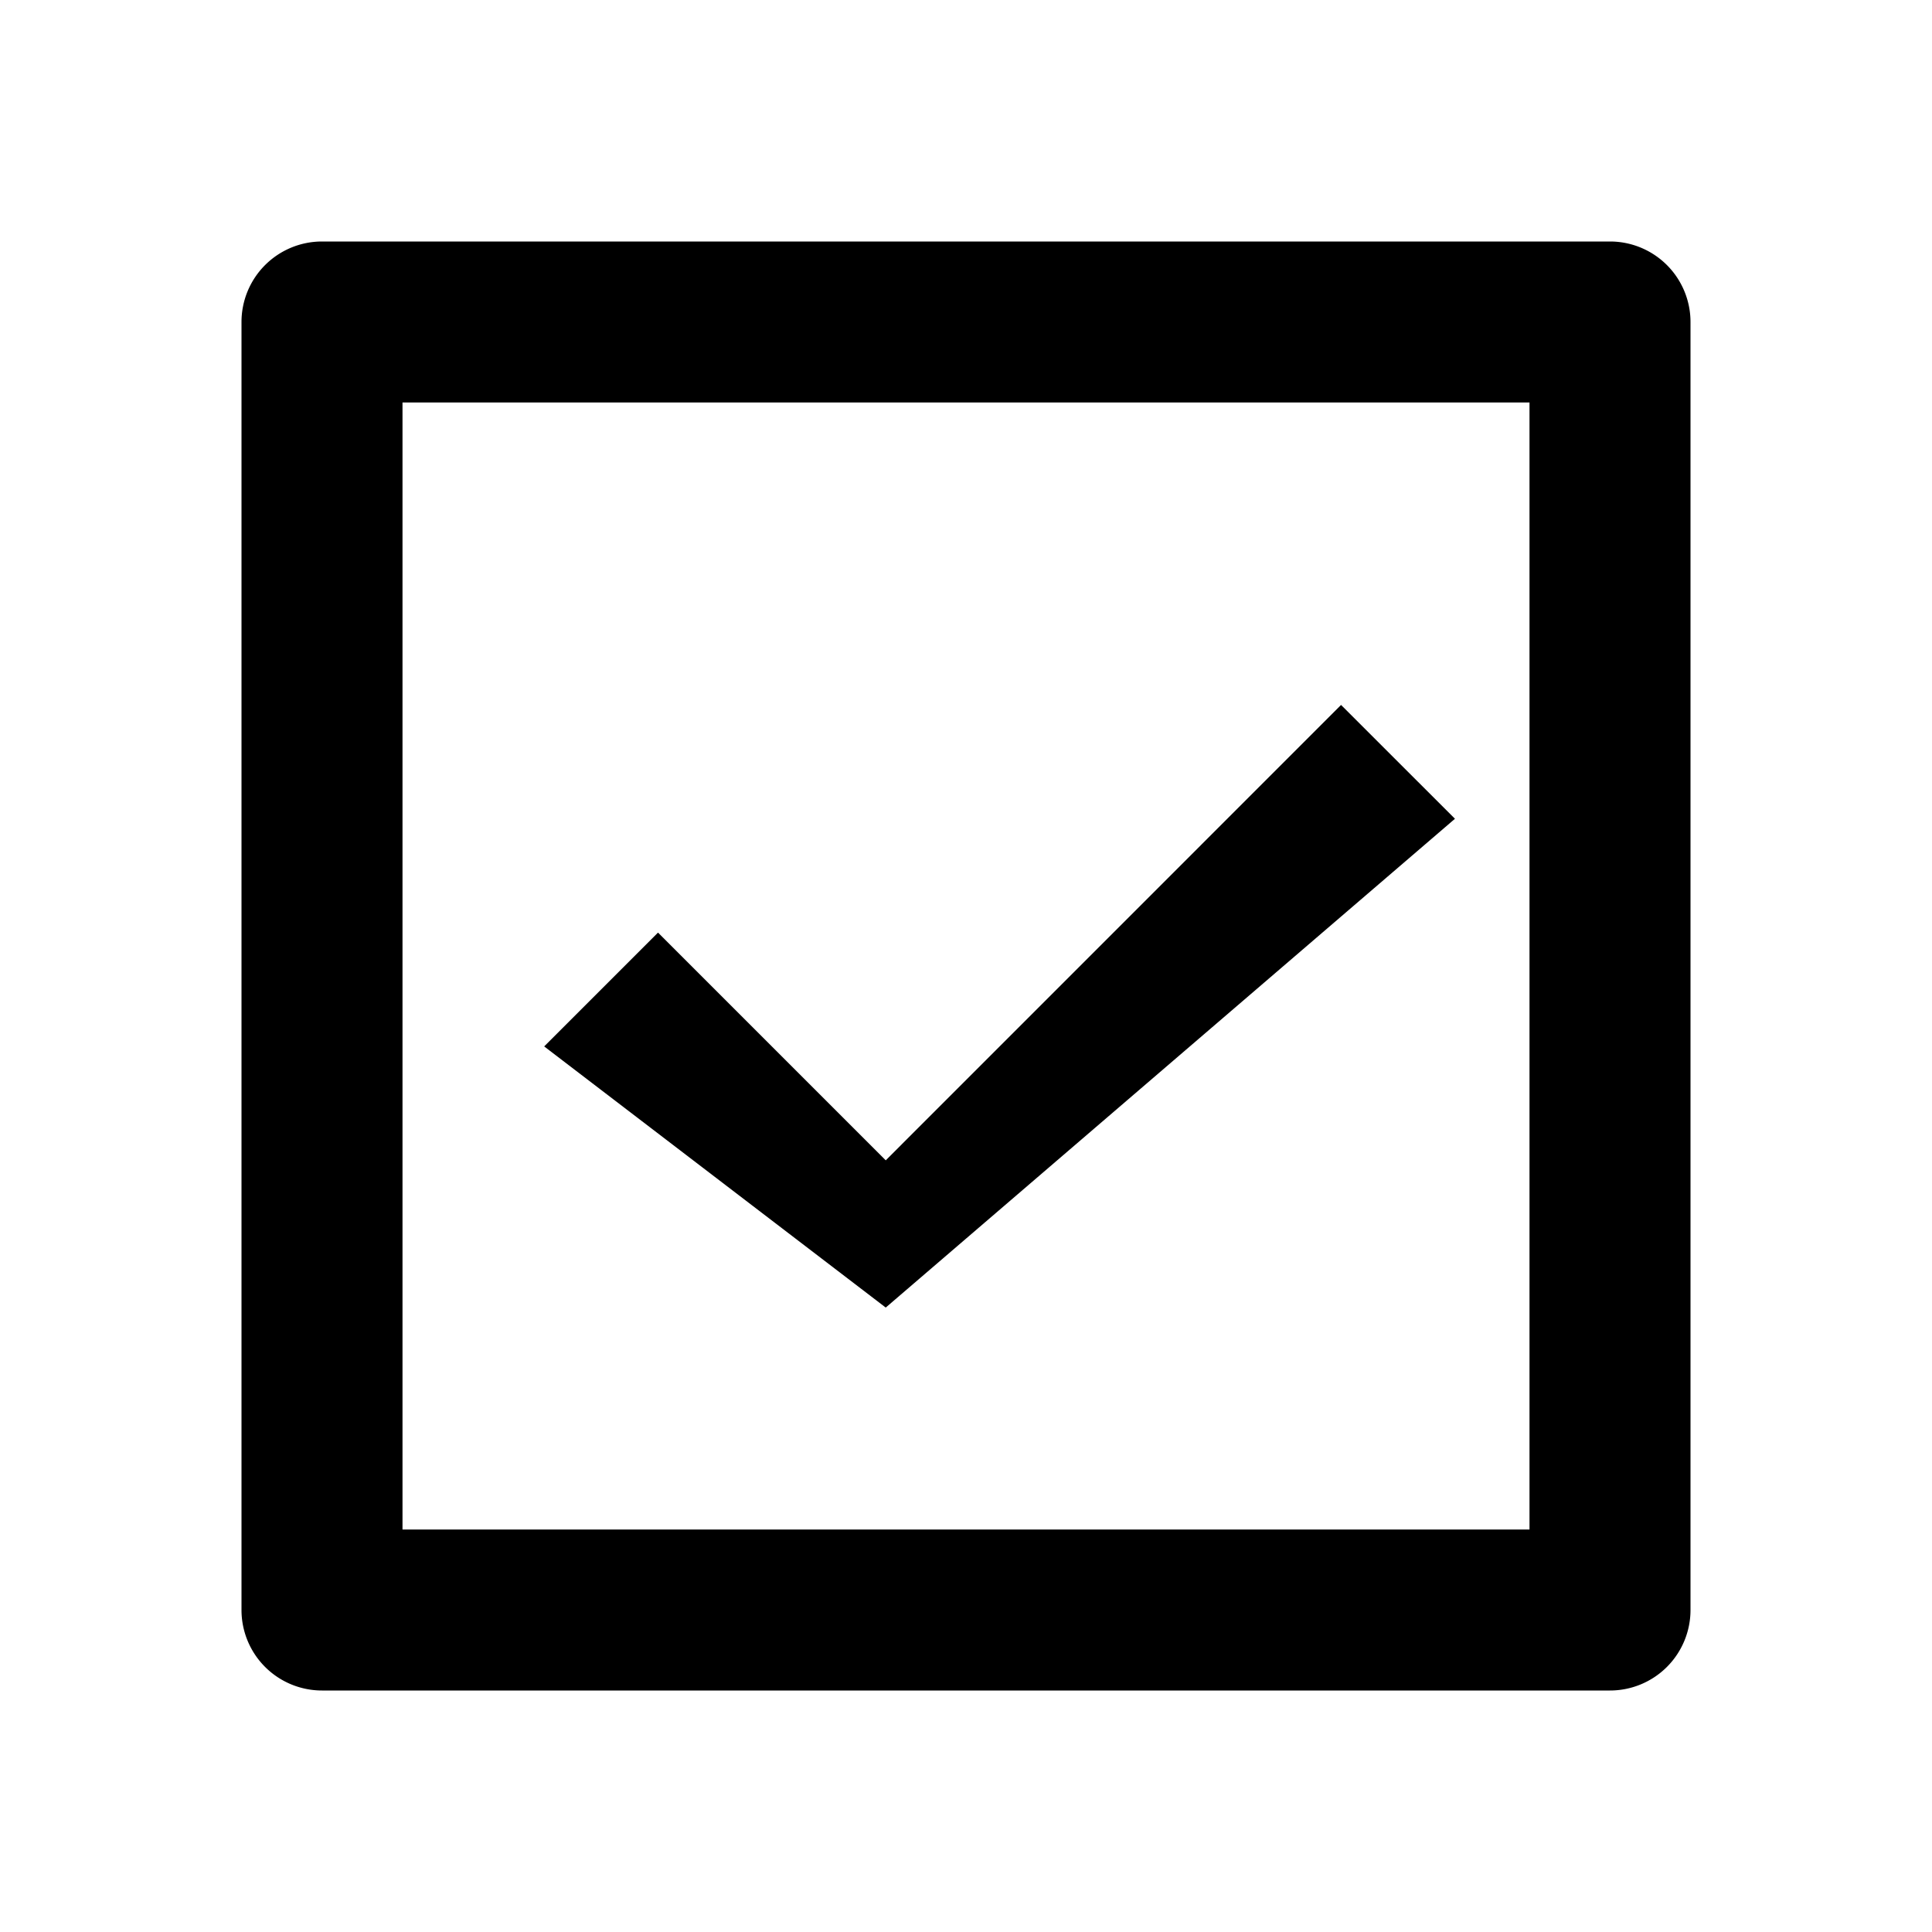 <svg xmlns="http://www.w3.org/2000/svg" viewBox="0 0 24 24">
  <!-- Das eigentliche Symbol -->
  <path d="M4 3H20A1 1 0 0 1 21 4V20A1 1 0 0 1 20 21H4A1 1 0 0 1 3 20V4A1 1 0 0 1 4 3ZM5 5V19H19V5H5ZM11.003 16.243L6.76 12.999l1.414-1.414 2.829 2.829 5.656-5.657 1.415 1.414z" fill="black"/>
</svg>
